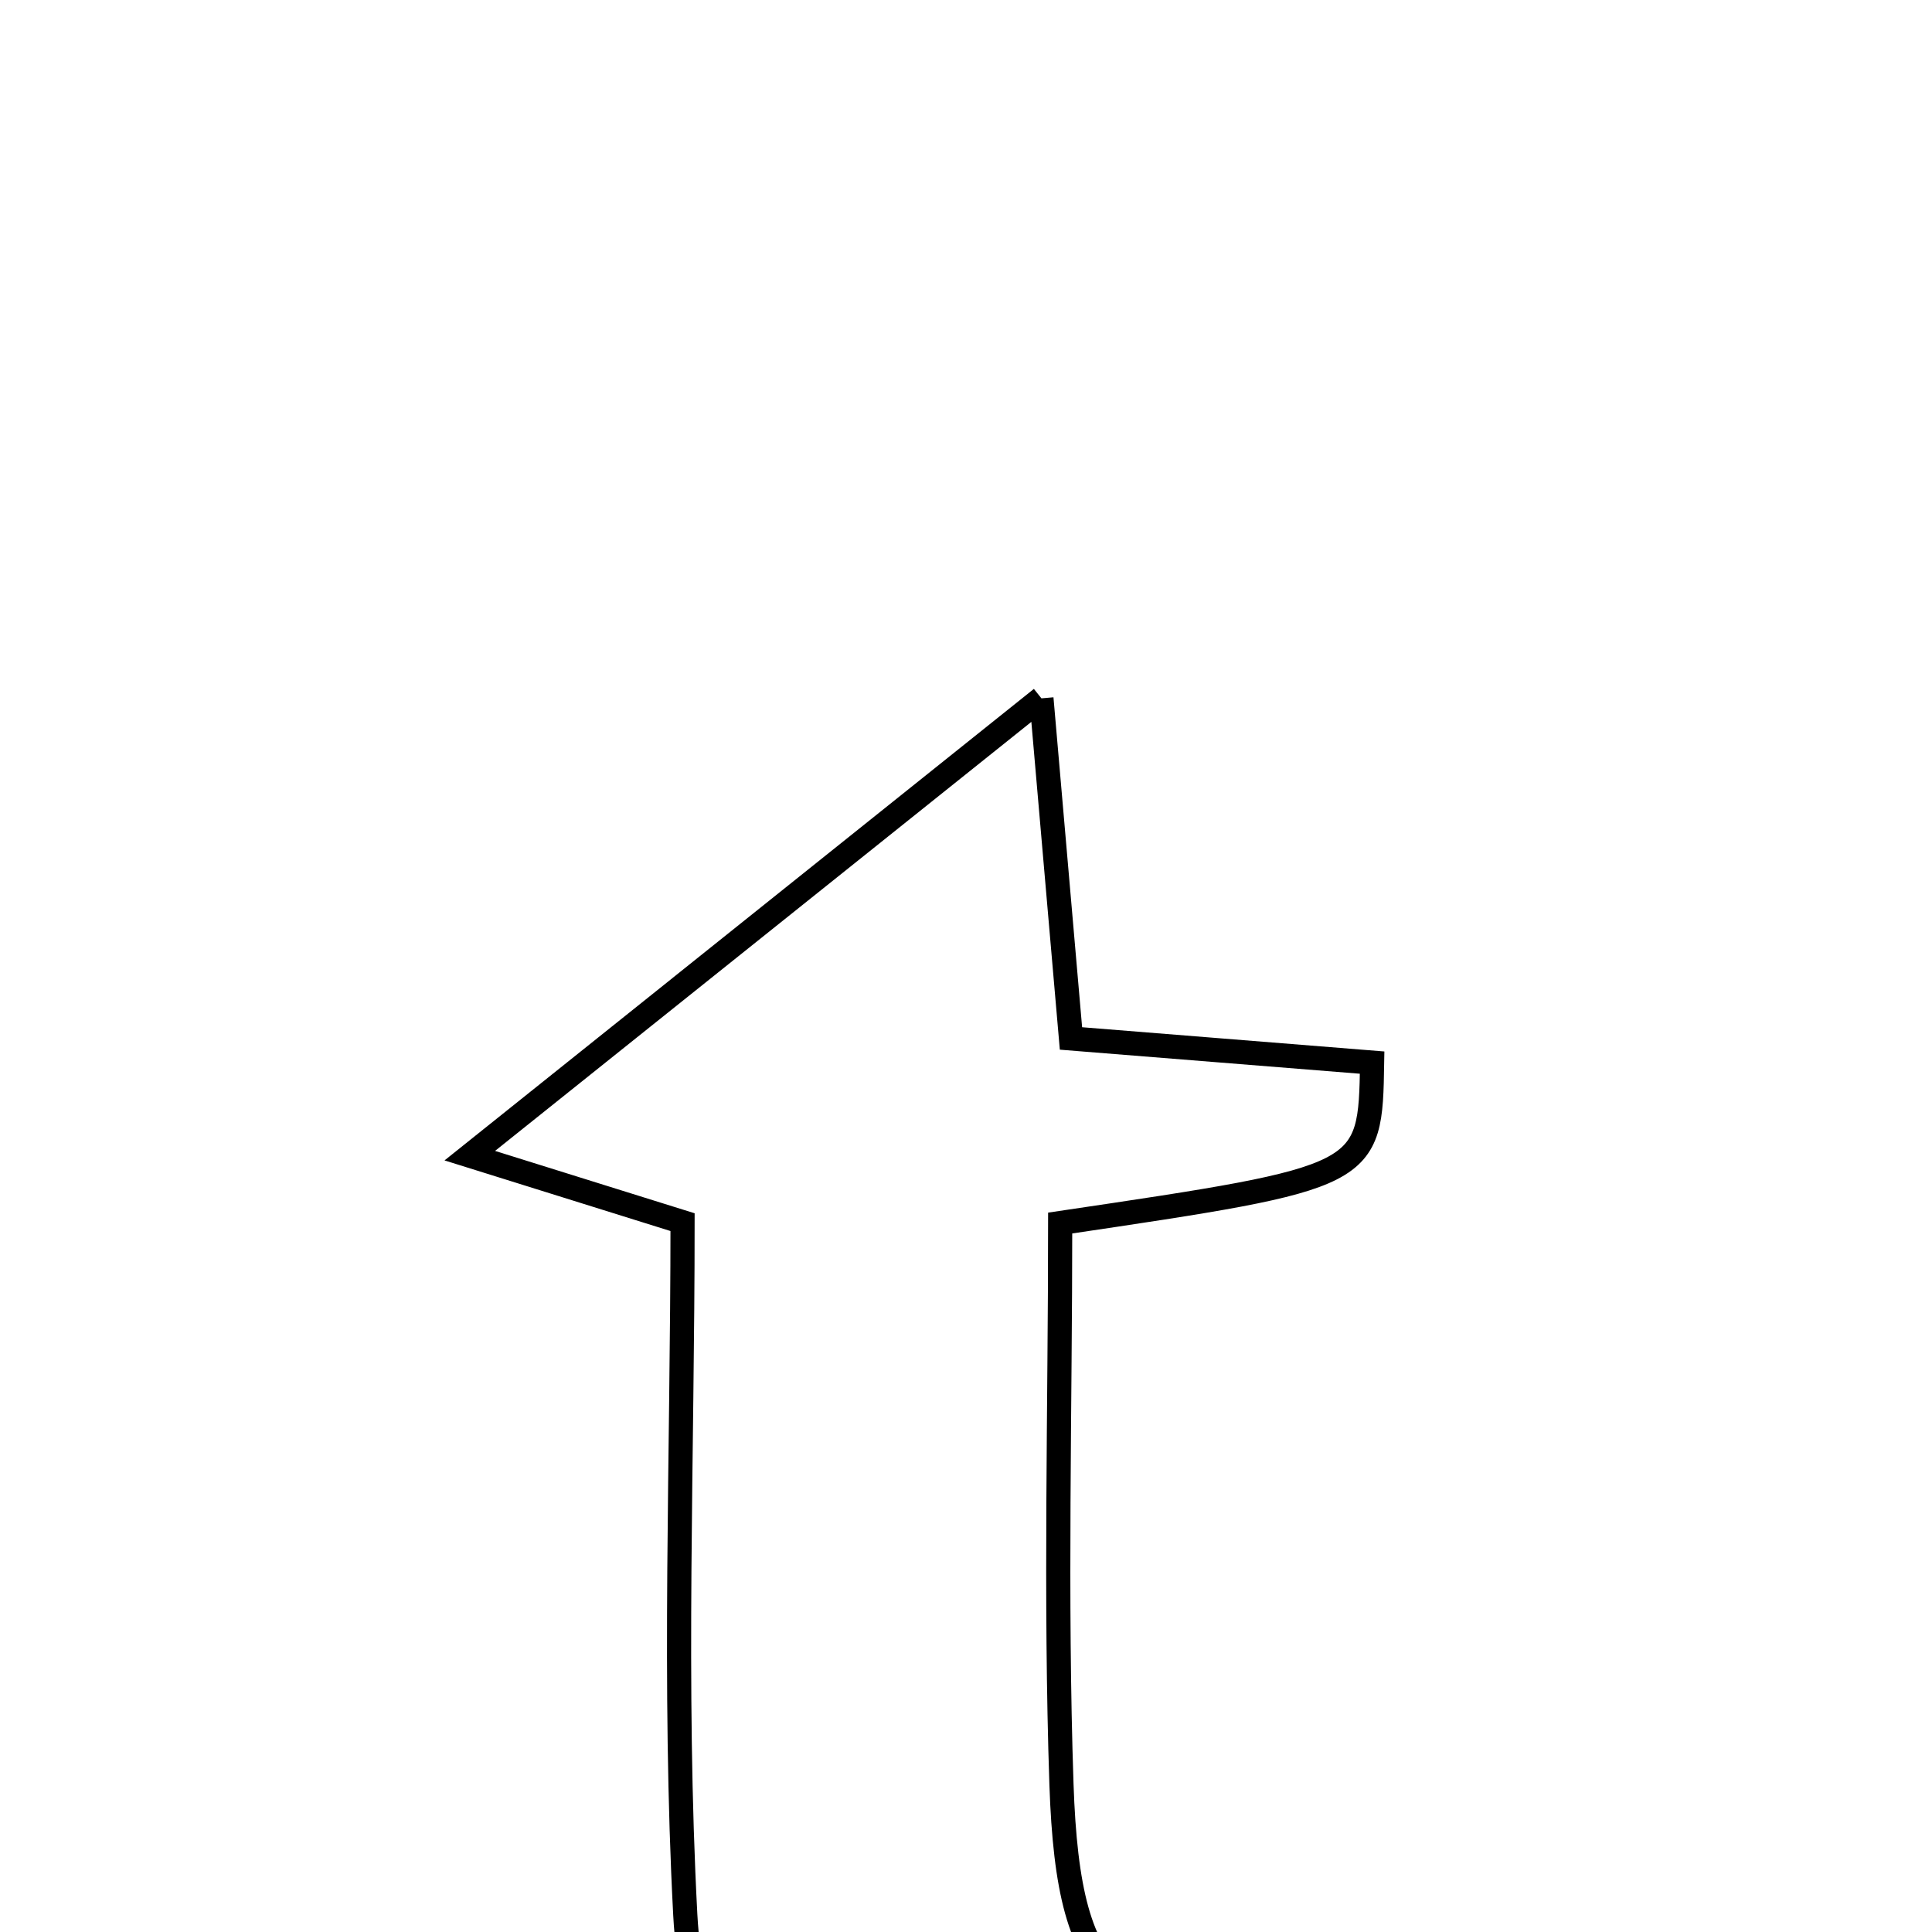 <svg xmlns="http://www.w3.org/2000/svg" viewBox="0.0 0.0 24.0 24.0" height="200px" width="200px"><path fill="none" stroke="black" stroke-width=".3" stroke-opacity="1.0"  filling="0" d="M12.937 8.675 C13.081 10.329 13.185 11.53 13.304 12.9 C14.574 13.002 15.813 13.101 17.045 13.2 C17.021 14.622 17.021 14.622 13.17 15.193 C13.17 17.482 13.107 19.828 13.186 22.169 C13.275 24.752 13.897 25.214 16.511 24.905 C16.875 24.861 17.236 24.8 17.676 24.736 C16.988 27.015 15.283 28.049 12.771 27.852 C10.237 27.653 8.647 26.282 8.513 23.789 C8.362 20.94 8.479 18.077 8.479 15.182 C7.673 14.93 7 14.72 5.836 14.356 C8.327 12.363 10.435 10.676 12.937 8.675"></path></svg>